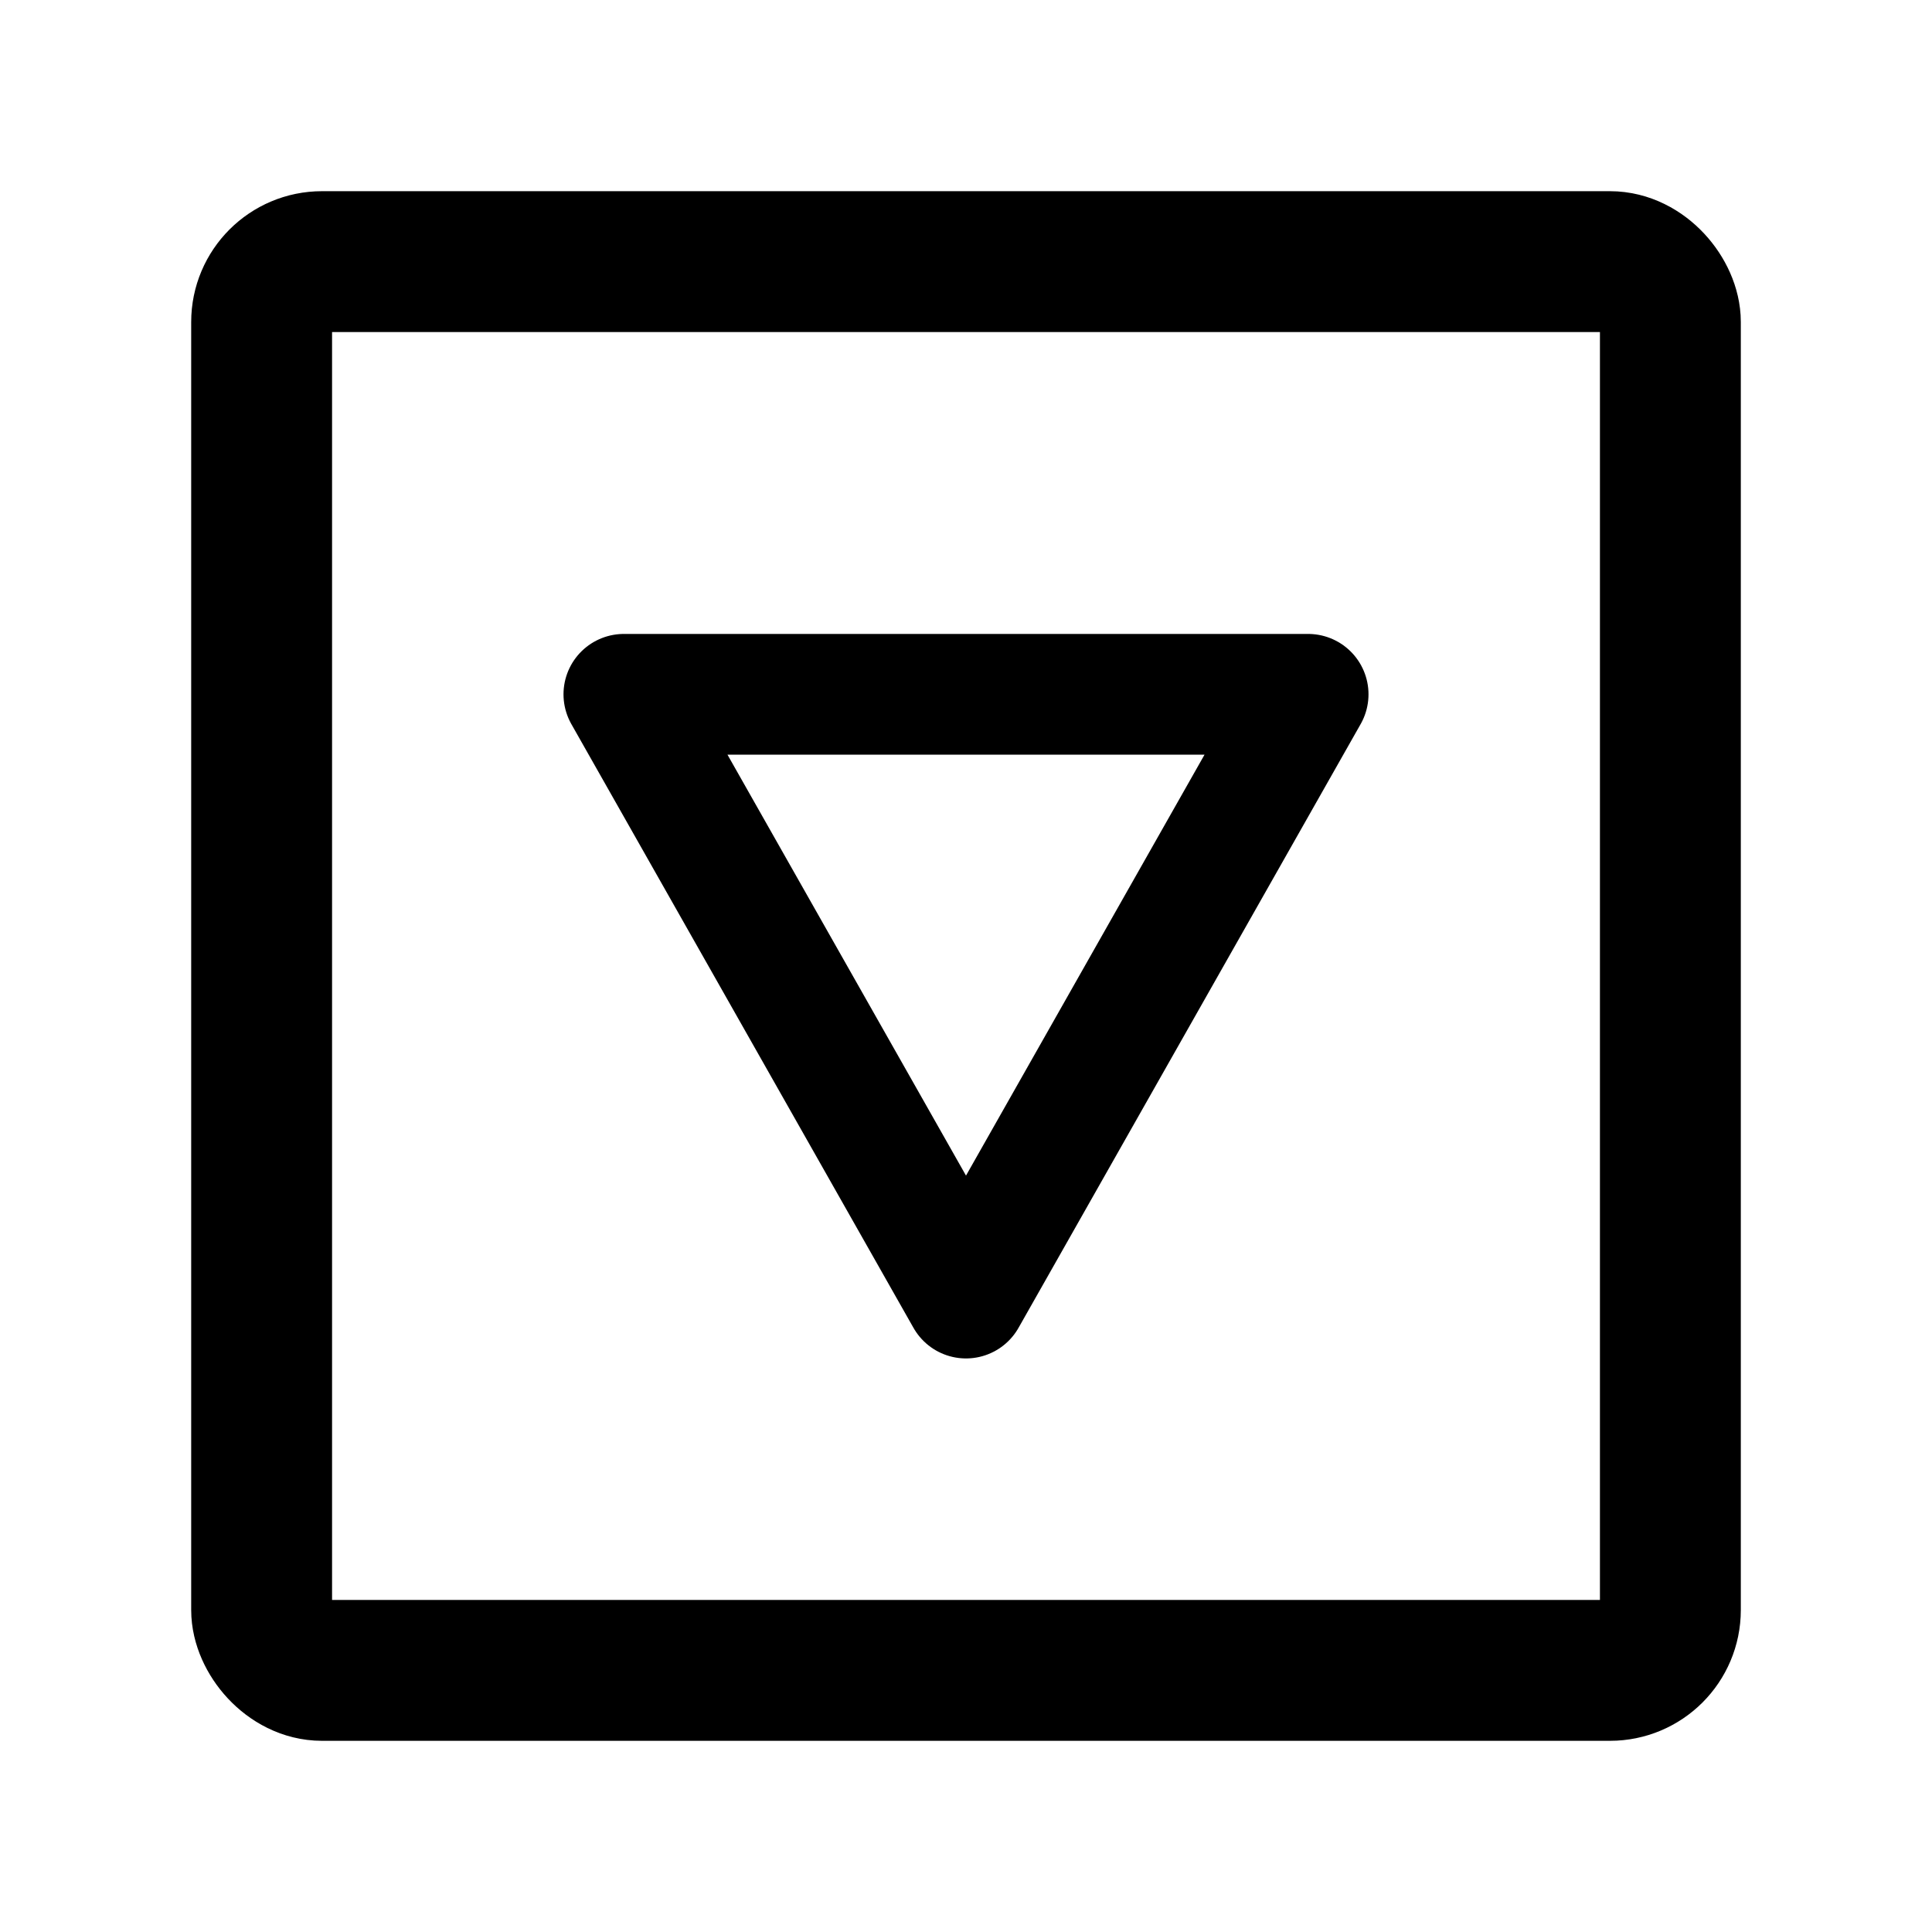<svg width="192" height="192" viewBox="0 0 192 192" fill="none" xmlns="http://www.w3.org/2000/svg"><path d="M130 69H62m0 0 34 60m34-60-34 60" stroke="#000" stroke-width="12" stroke-linecap="round" stroke-linejoin="round"/><rect x="26" y="26" width="140" height="140" rx="6" stroke="#000" stroke-width="14" stroke-linecap="round" stroke-linejoin="round"/></svg>